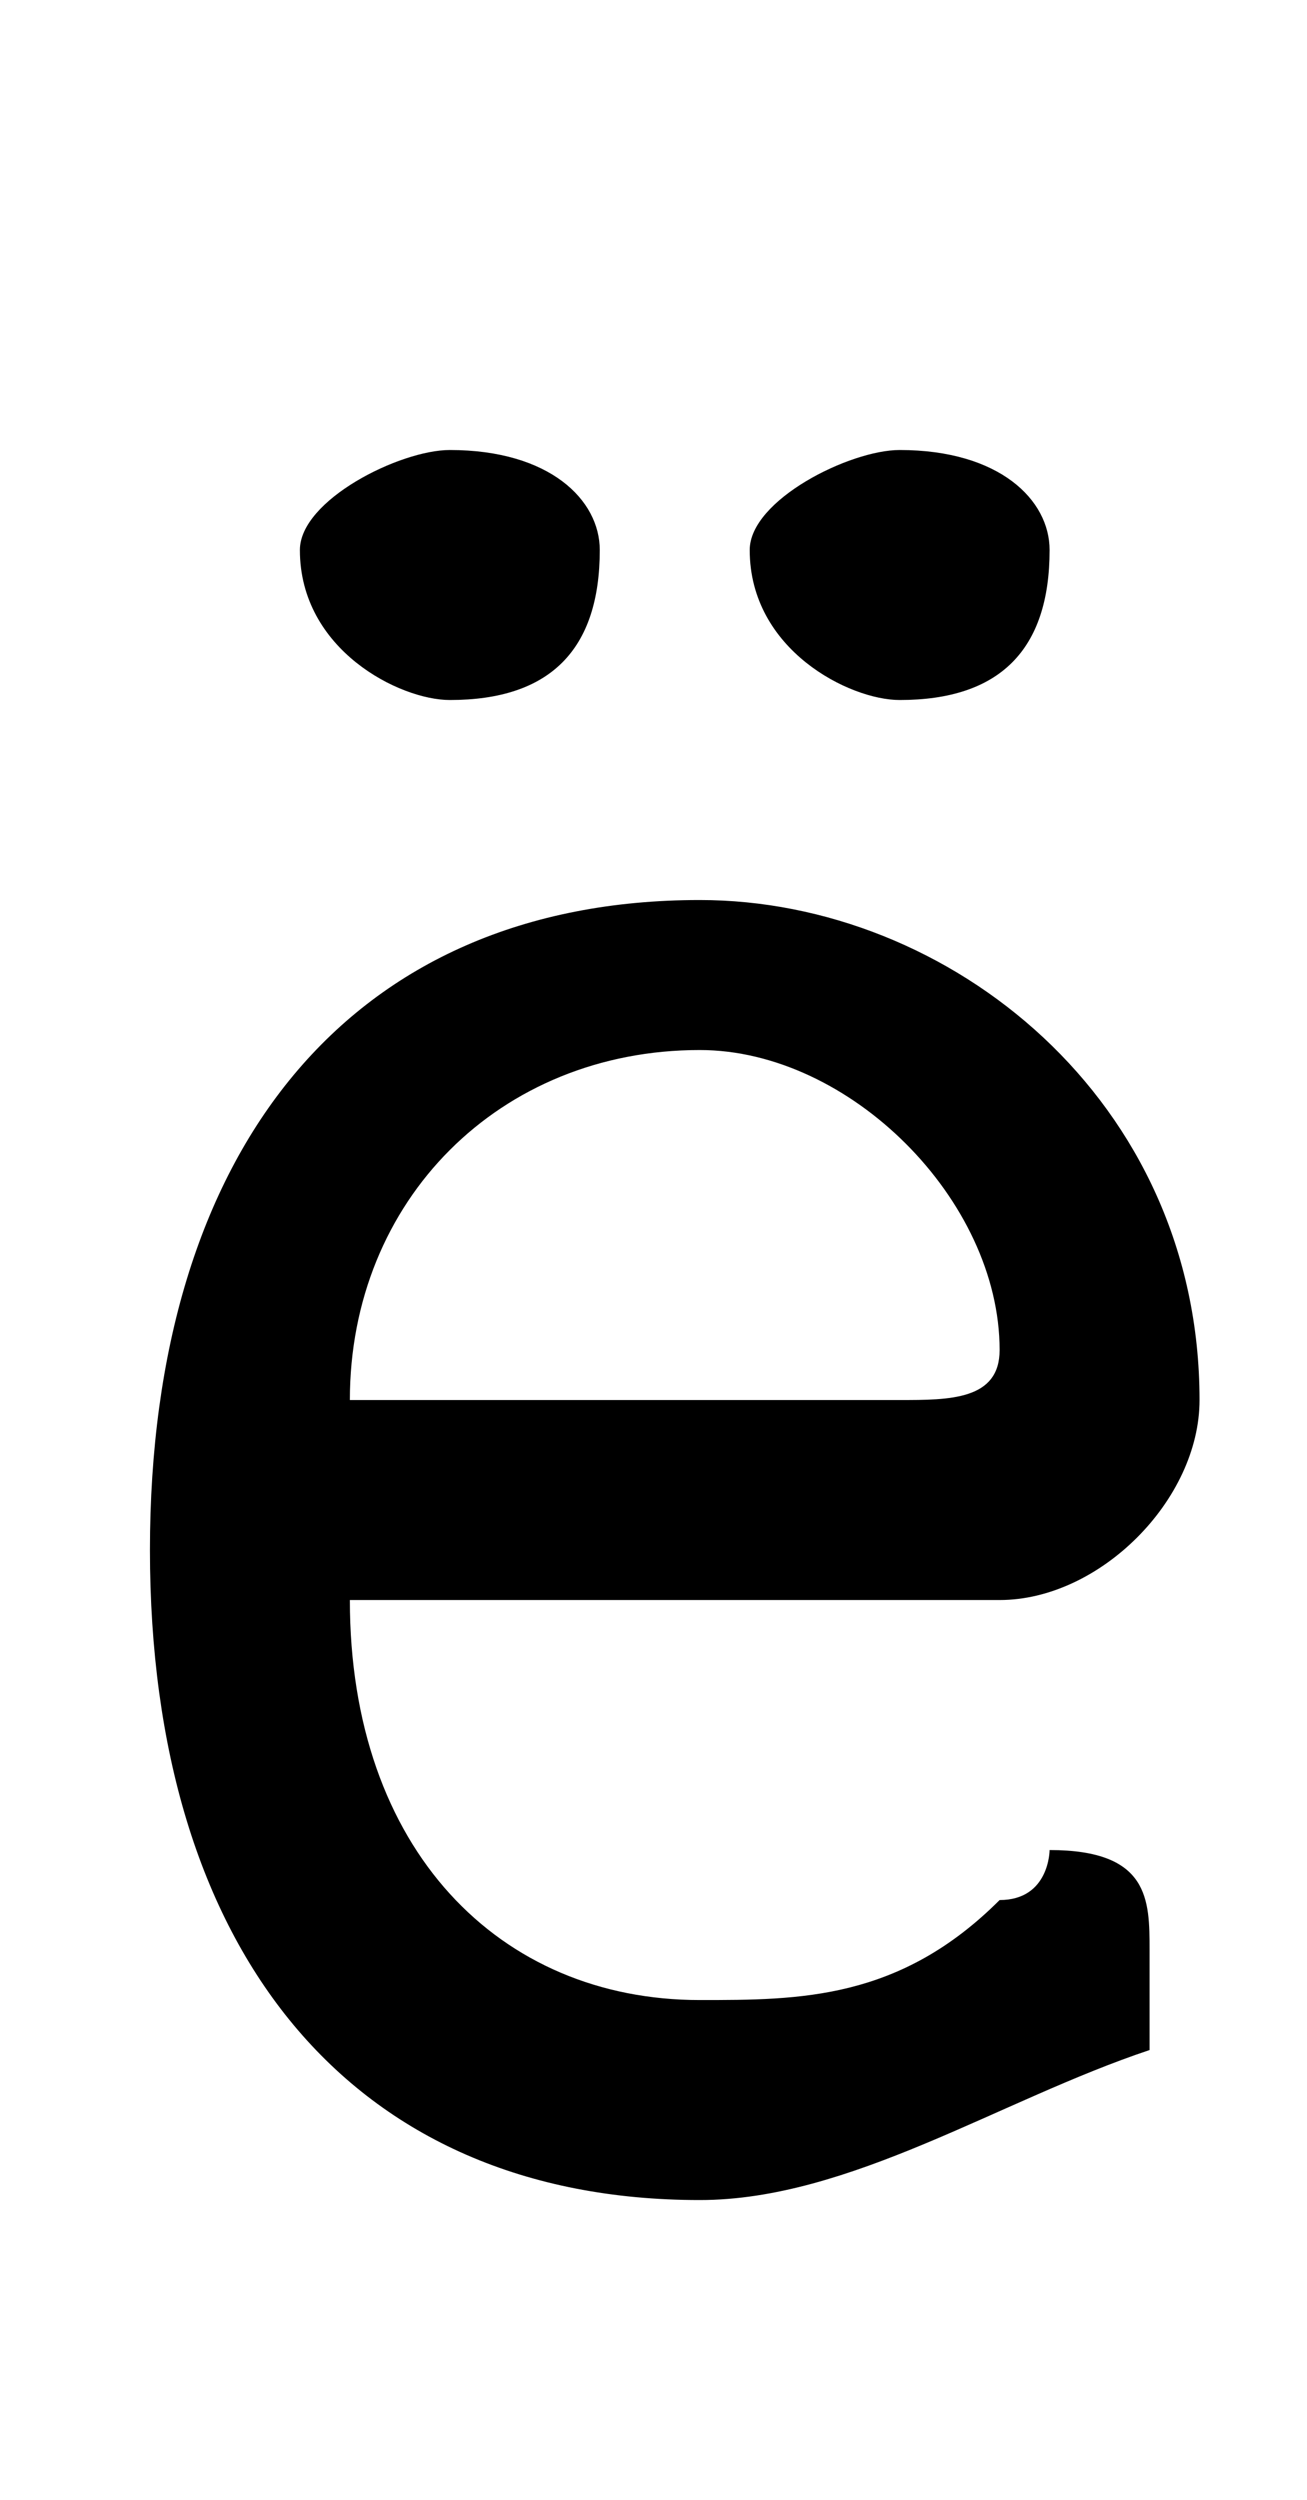 <svg xmlns="http://www.w3.org/2000/svg" viewBox="0 -44.0 26.15 50.0">
    <rect x="0" y="-44.0" width="26.15" height="50.0" fill="#808080" stroke="none"/>
    <g transform="scale(1, -1)">
        <!-- ボディの枠 -->
        <rect x="0" y="-6.0" width="26.15" height="50.0"
            stroke="white" fill="white"/>
        <!-- グリフ座標系の原点 -->
        <circle cx="0" cy="0" r="5" fill="white"/>
        <!-- グリフのアウトライン -->
        <g style="fill:black;stroke:#000000;stroke-width:0;stroke-linecap:round;stroke-linejoin:round;">
        <path d="M 20.0 12.0 C 22.0 12.0 24.0 14.0 24.0 16.0 C 24.0 22.0 19.0 26.0 14.0 26.0 C 7.0 26.0 3.0 21.0 3.0 13.0 C 3.0 5.0 7.0 0.0 14.0 0.0 C 17.0 0.0 20.0 2.0 23.0 3.0 C 23.0 4.0 23.0 4.0 23.0 5.0 C 23.0 6.0 23.0 7.0 21.0 7.0 C 21.0 7.0 21.0 6.0 20.0 6.0 C 18.0 4.0 16.0 4.0 14.0 4.0 C 10.0 4.0 7.0 7.0 7.0 12.0 Z M 7.0 16.0 C 7.0 20.0 10.0 23.0 14.0 23.0 C 17.0 23.0 20.0 20.0 20.0 17.0 C 20.0 16.0 19.0 16.0 18.0 16.0 Z M 9.0 35.0 C 8.0 35.0 6.0 34.0 6.0 33.0 C 6.0 31.0 8.0 30.0 9.0 30.0 C 11.0 30.0 12.0 31.0 12.0 33.0 C 12.0 34.0 11.0 35.0 9.0 35.0 Z M 18.0 35.0 C 17.0 35.0 15.0 34.0 15.0 33.0 C 15.0 31.0 17.0 30.0 18.0 30.0 C 20.0 30.0 21.0 31.0 21.0 33.0 C 21.0 34.0 20.0 35.0 18.0 35.0 Z"/>
    </g>
    </g>
</svg>

